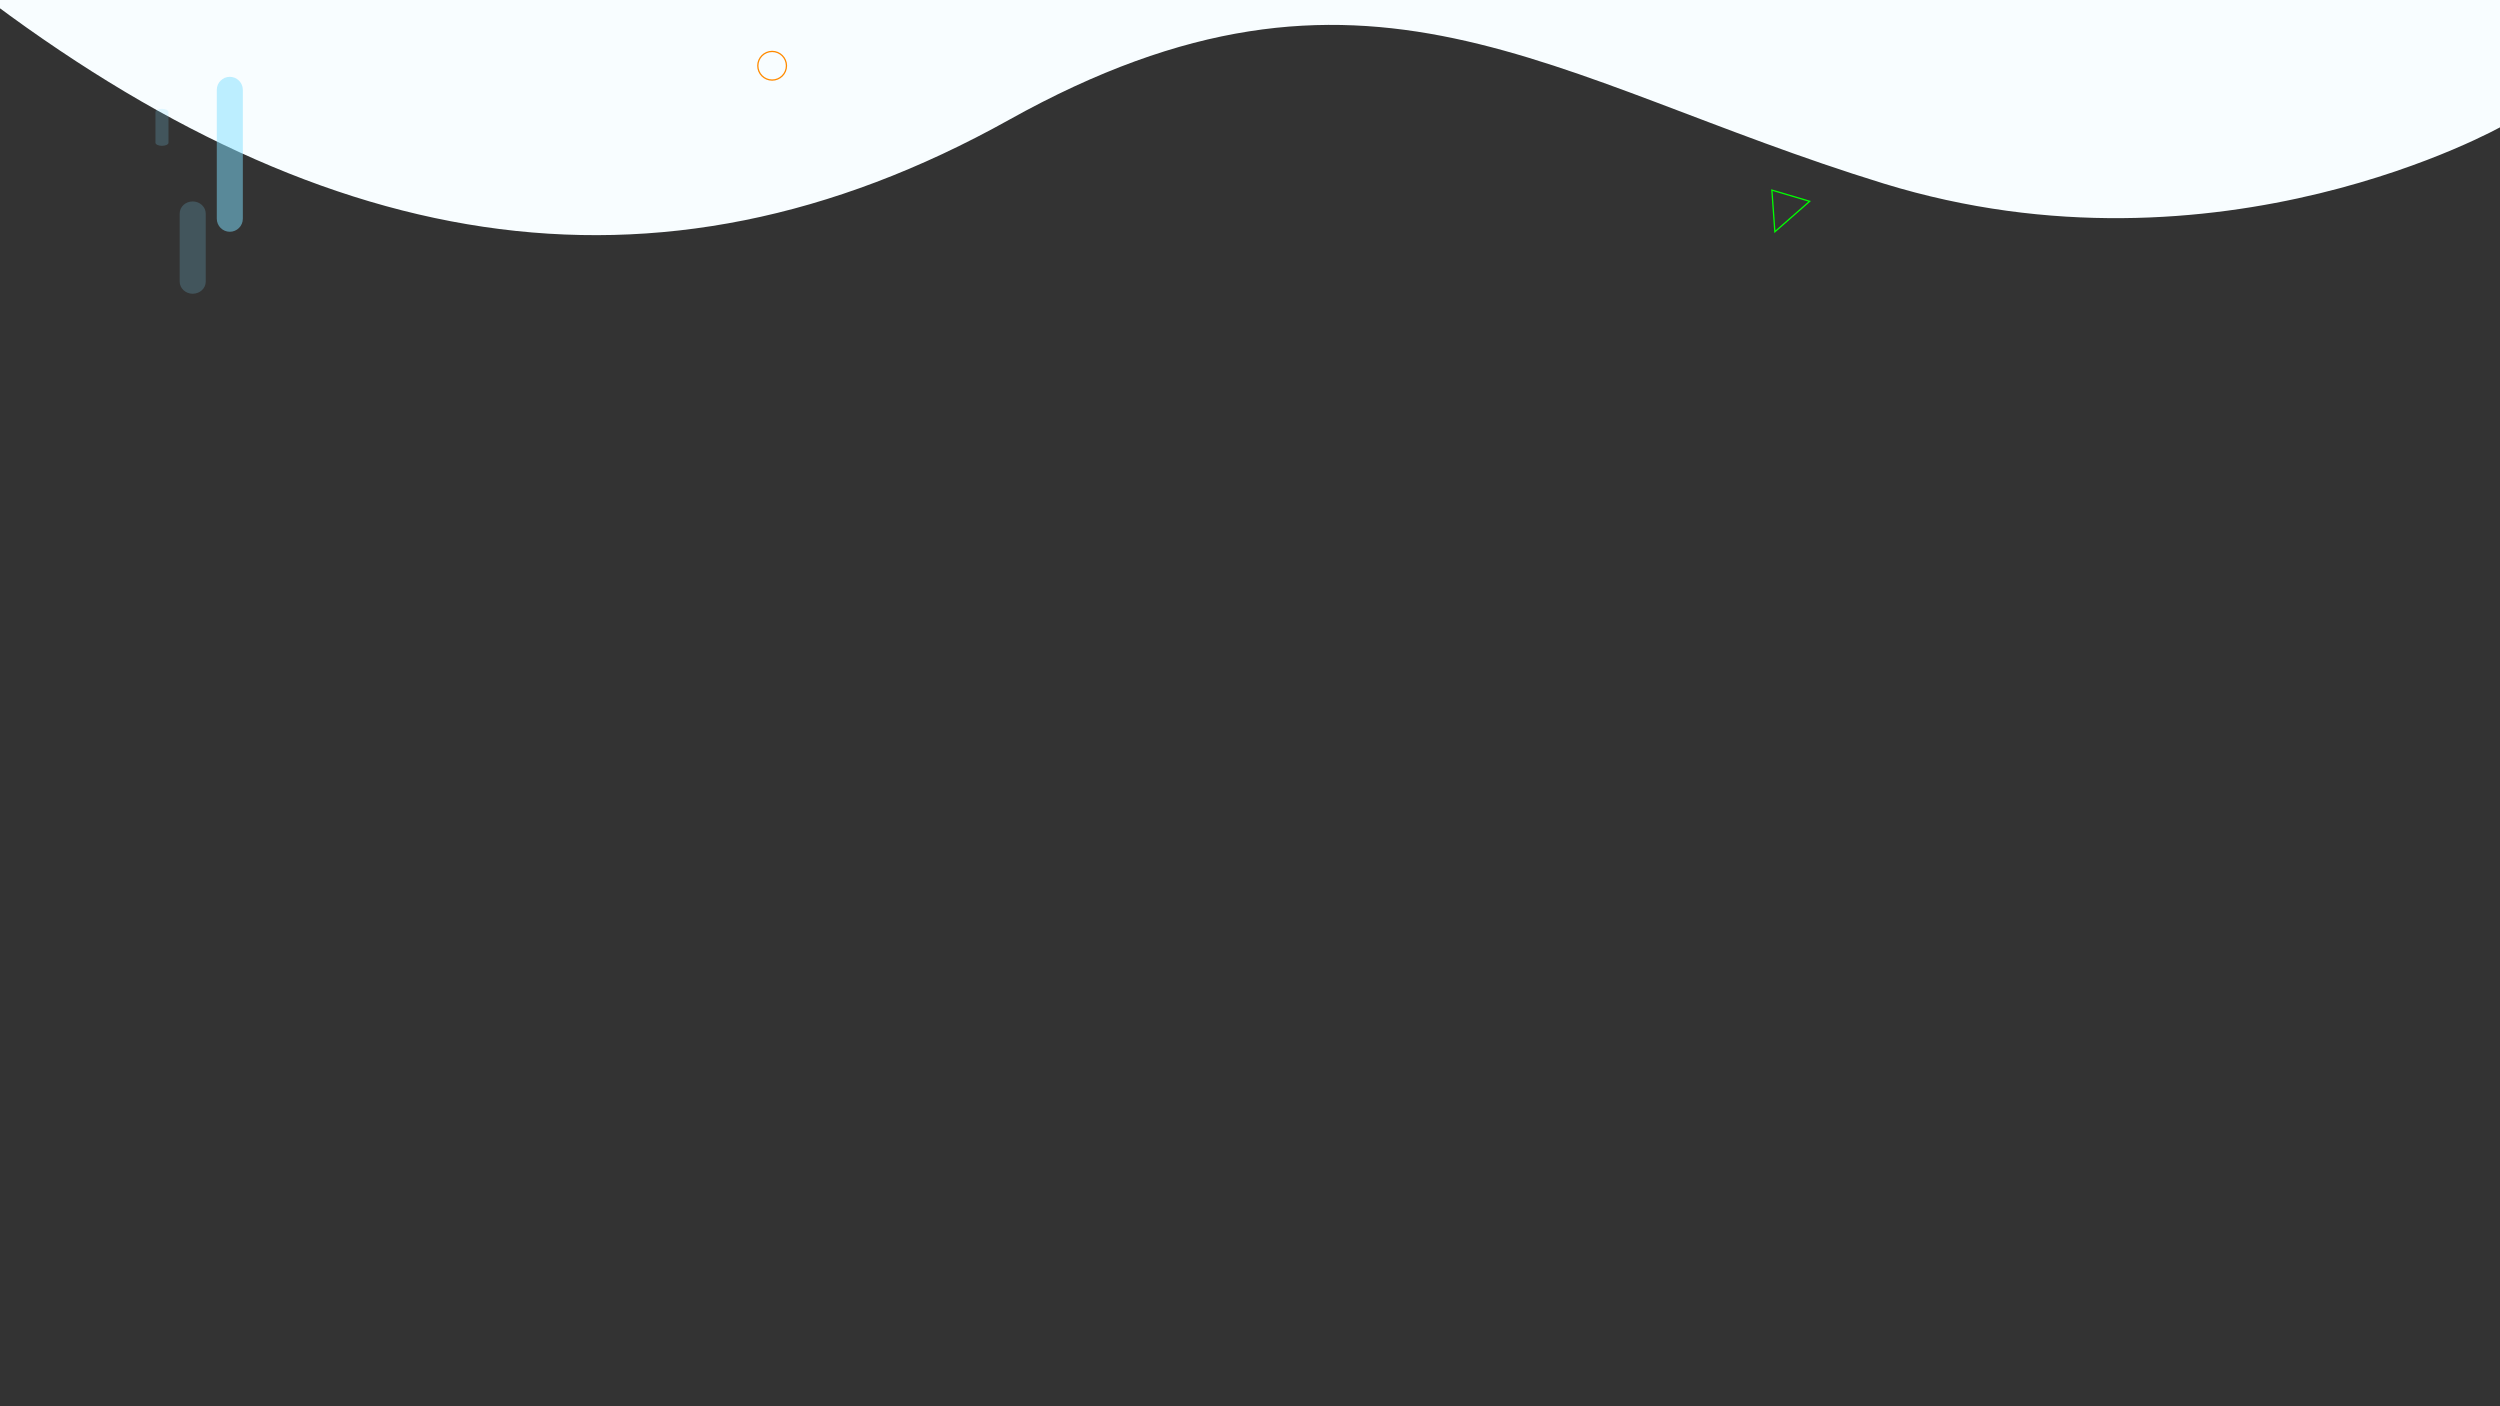 <?xml version="1.0" encoding="utf-8"?>
<!-- Generator: Adobe Illustrator 22.0.1, SVG Export Plug-In . SVG Version: 6.00 Build 0)  -->
<svg version="1.1" id="lines" xmlns="http://www.w3.org/2000/svg" xmlns:xlink="http://www.w3.org/1999/xlink" x="0px" y="0px"
	 viewBox="0 0 1920 1080" style="enable-background:new 0 0 1920 1080;" xml:space="preserve">
<rect x="0" y="0" width="1920" height="1080" fill="#333333" stroke="none"/>
<style type="text/css">
	.st0{fill:#F8FDFF;}
	.st1{display:none;opacity:0.5;fill:none;stroke:#FFFF00;stroke-width:2;enable-background:new    ;}
	.st2{opacity:0.5;fill:#81E0FF;enable-background:new    ;}
	.st3{opacity:0.2;fill:#81E0FF;enable-background:new    ;}
	.st4{fill:none;stroke:#00FF00;}
	.st5{fill:none;stroke:#FF8A00;}
</style>
<path class="st0" d="M1922,96.7c0,0-217.3,123.6-475.2,44.3S1048.8-60.7,775,92S240.4,194.6-30.2-16.5s85.1-721,85.1-721
	l868.9,135.7c0,0,966.2,244.7,977.6,247.3s255.1,97.4,255.1,97.4l-183.7,364.8L1922,96.7z"/>
<path id="lines-2" class="st1" d="M-1516.5,1030.1l54.4,54.4H-1571L-1516.5,1030.1z"/>
<path id="lines-3" class="st2" d="M176.5,59L176.5,59c5.5,0,10,4.5,10,10v99c0,5.5-4.5,10-10,10l0,0c-5.5,0-10-4.5-10-10V69
	C166.5,63.5,171,59,176.5,59z"/>
<path id="lines-4" class="st3" d="M148,154.7L148,154.7c5.5,0,10,4.2,10,9.3v52.3c0,5.2-4.5,9.3-10,9.3l0,0c-5.5,0-10-4.2-10-9.3
	V164C138,158.8,142.5,154.7,148,154.7z"/>
<path id="lines-4_1_" class="st3" d="M124.4,83.6L124.4,83.6c2.8,0,5,1.1,5,2.4v23.6c0,1.3-2.2,2.4-5,2.4l0,0c-2.8,0-5-1.1-5-2.4V86
	C119.4,84.7,121.6,83.6,124.4,83.6z"/>
<path class="st4" d="M1360.8,146l29,8.6l-26.7,23.4L1360.8,146z"/>
<circle class="st5" cx="593" cy="50.5" r="11"/>
</svg>
